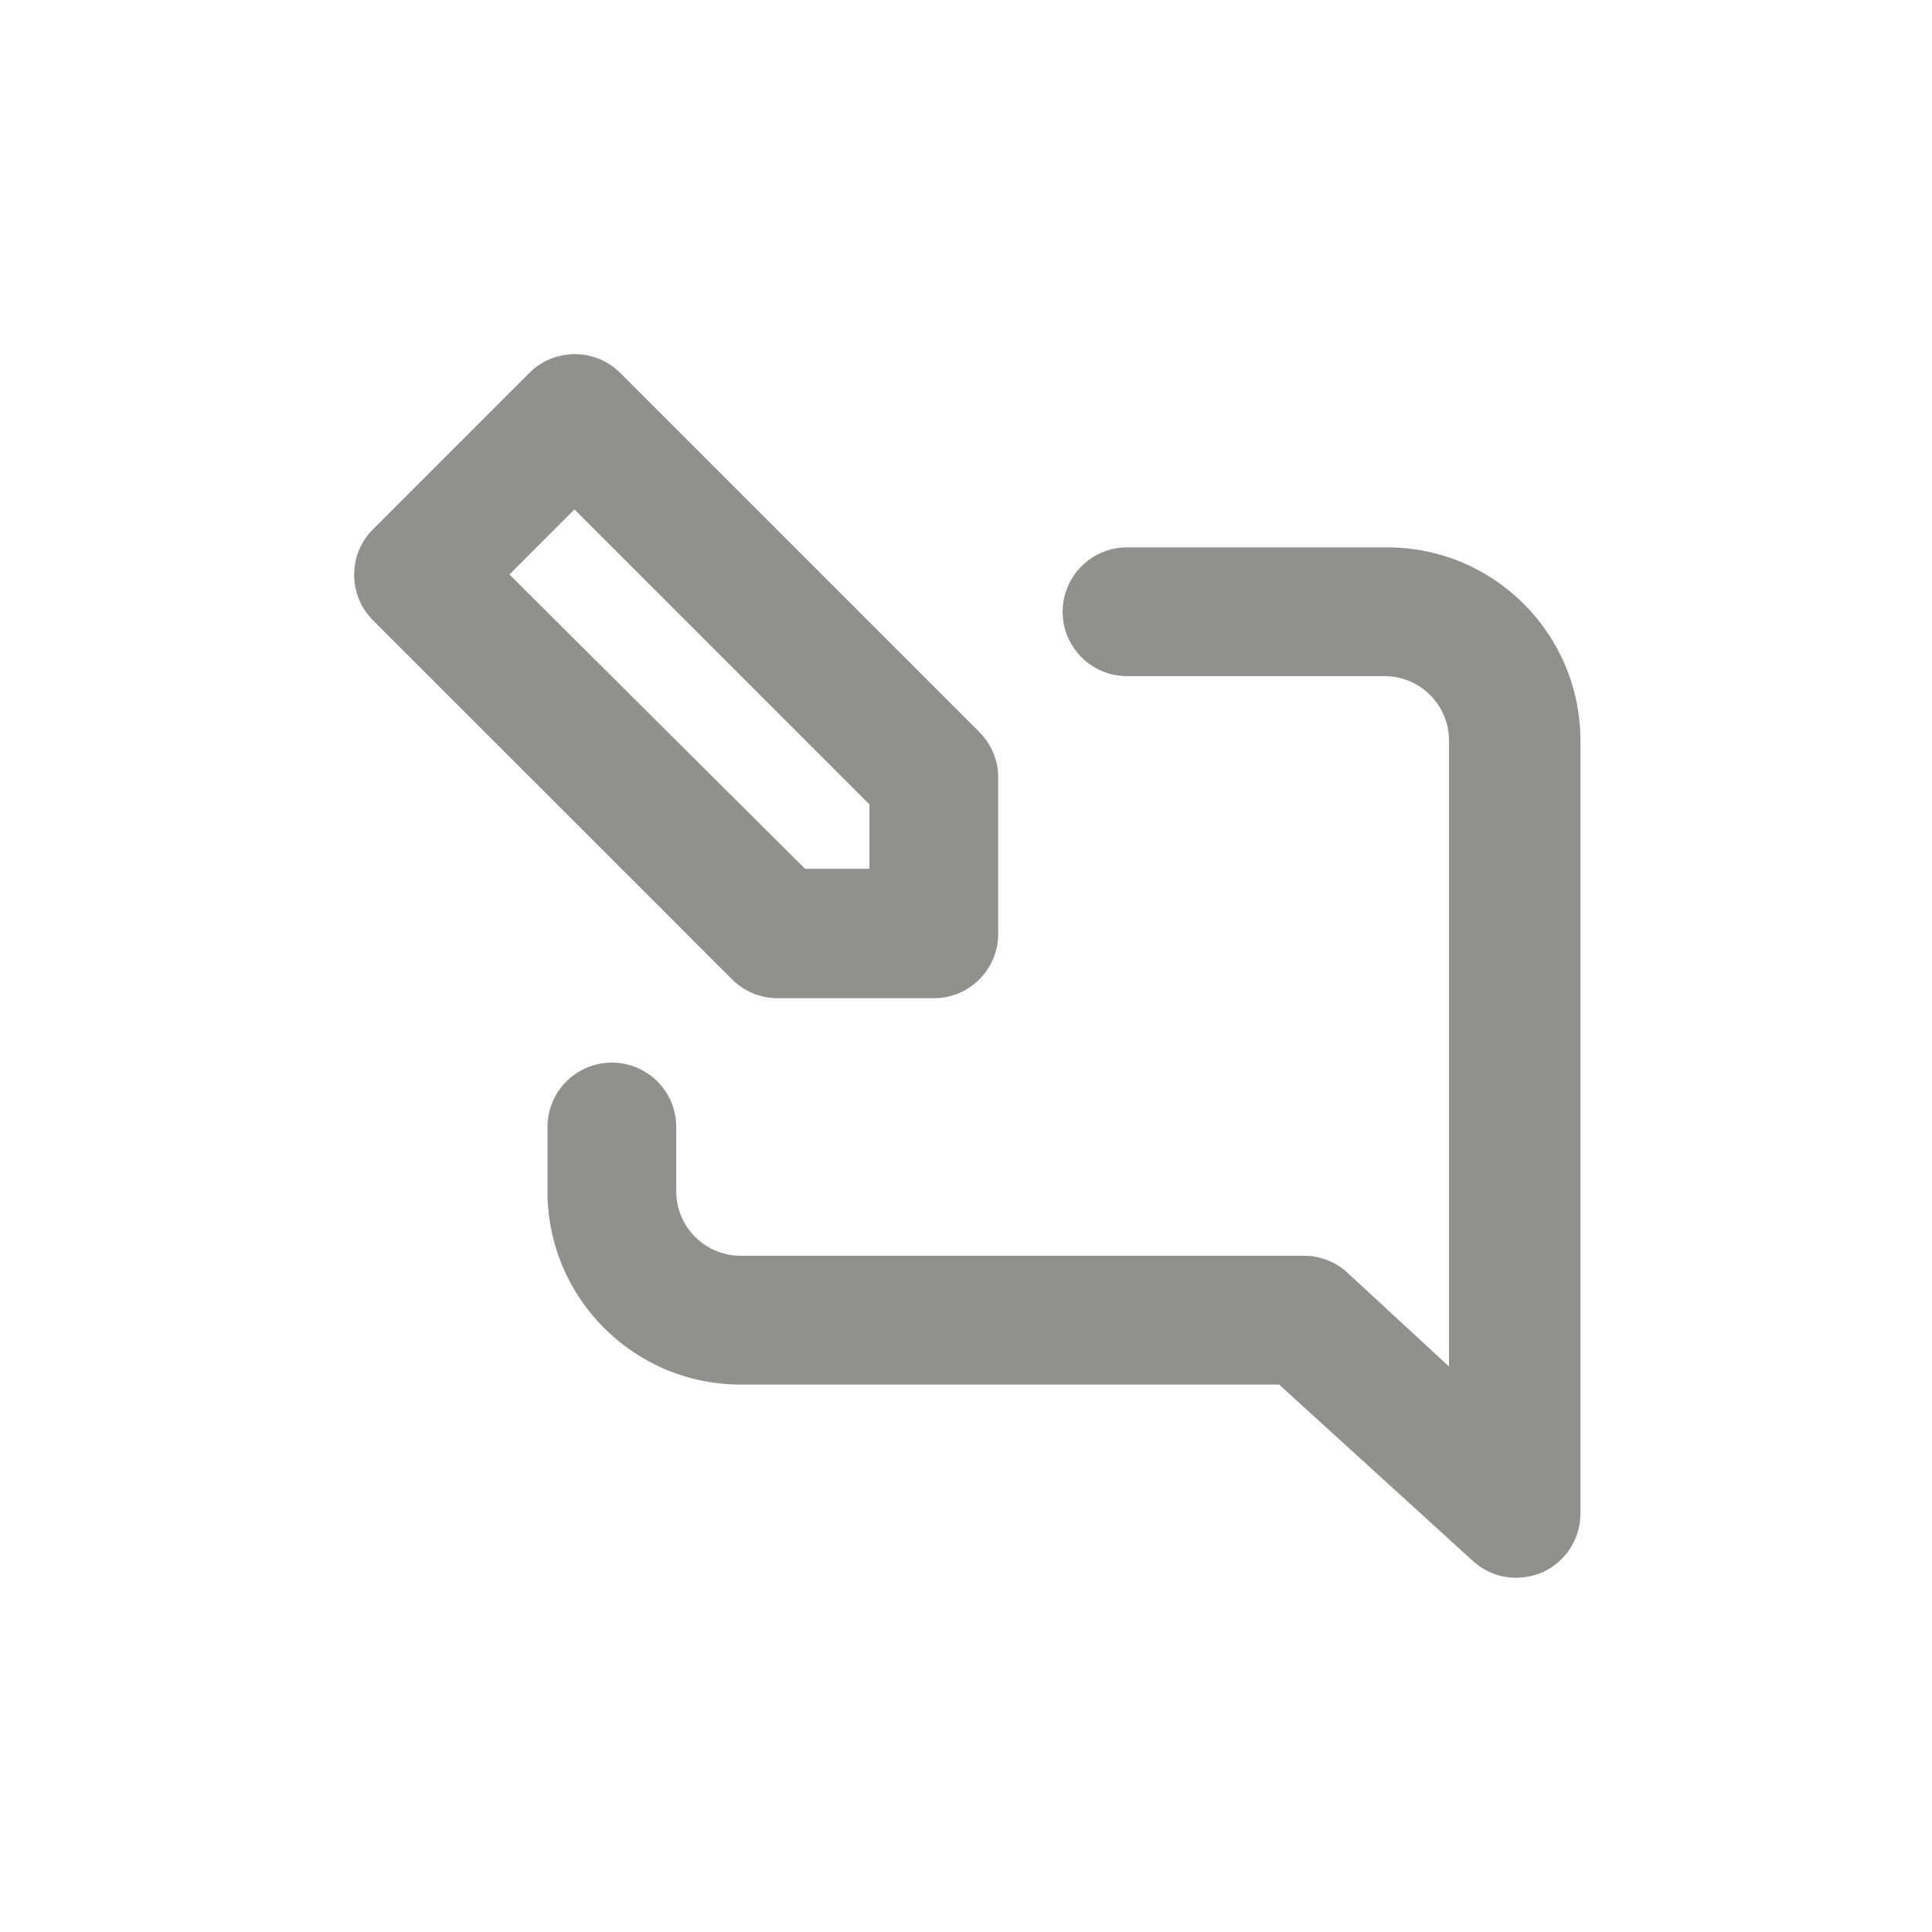 <!-- Generated by IcoMoon.io -->
<svg version="1.1" xmlns="http://www.w3.org/2000/svg" width="40" height="40" viewBox="0 0 40 40">
<title>comment-alt-edit</title>
<path fill="#91908d" d="M28.667 11.333h-5.333c-0.736 0-1.333 0.597-1.333 1.333s0.597 1.333 1.333 1.333v0h5.333c0.736 0 1.333 0.597 1.333 1.333v0 12.96l-2.093-1.933c-0.237-0.222-0.556-0.359-0.906-0.36h-11.667c-0.736 0-1.333-0.597-1.333-1.333v0-1.333c0-0.736-0.597-1.333-1.333-1.333s-1.333 0.597-1.333 1.333v0 1.333c0 2.209 1.791 4 4 4v0h11.147l4 3.64c0.237 0.222 0.556 0.359 0.906 0.36h0c0.193-0.002 0.376-0.041 0.543-0.11l-0.010 0.004c0.475-0.211 0.8-0.679 0.8-1.222 0-0.002 0-0.003 0-0.005v0-16c0-0 0-0 0-0 0-2.209-1.791-4-4-4-0.019 0-0.037 0-0.056 0l0.003-0zM16.107 20.667h3.227c0.736 0 1.333-0.597 1.333-1.333v0-3.227c0-0.002 0-0.005 0-0.008 0-0.366-0.148-0.698-0.387-0.939l-7.44-7.44c-0.241-0.24-0.573-0.388-0.94-0.388s-0.699 0.148-0.94 0.388l-3.24 3.24c-0.24 0.241-0.388 0.573-0.388 0.94s0.148 0.699 0.388 0.94l7.44 7.44c0.241 0.239 0.573 0.387 0.939 0.387 0.003 0 0.005 0 0.008-0h-0zM11.893 10.547l6.107 6.107v1.333h-1.333l-6.12-6.093z"></path>
</svg>
